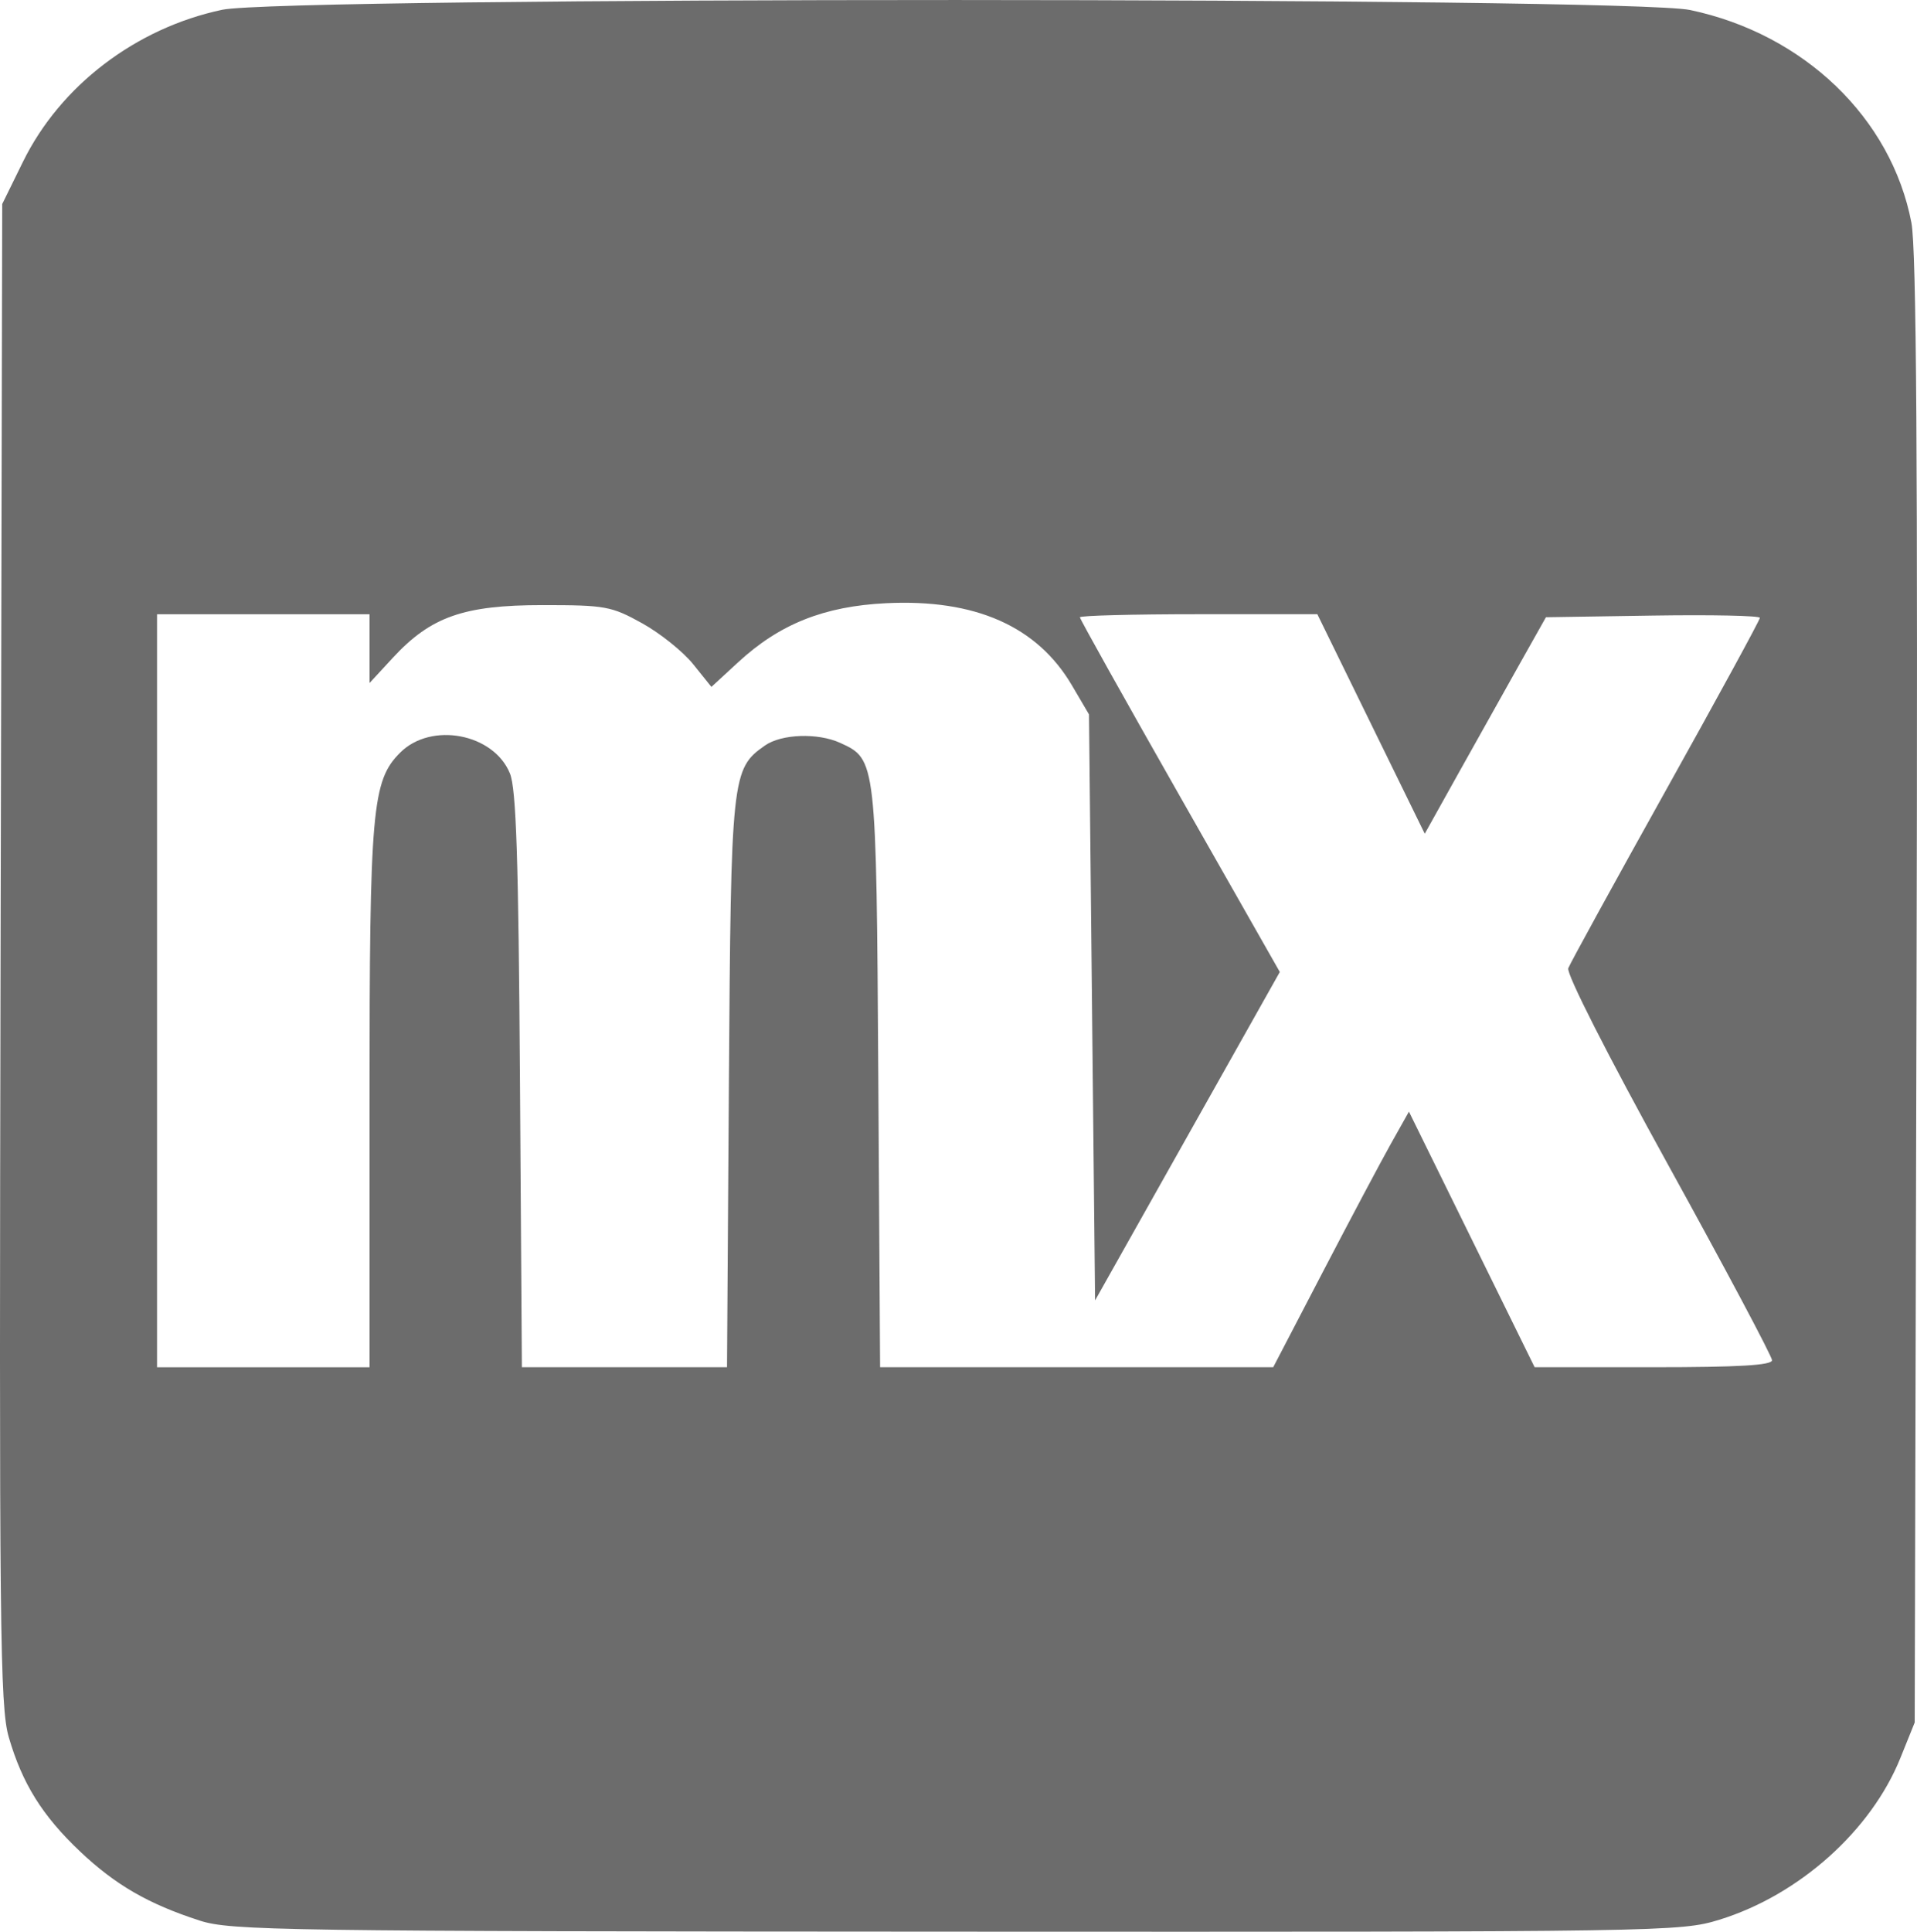 <?xml version="1.0" encoding="UTF-8" standalone="no"?>
<!-- Created with Inkscape (http://www.inkscape.org/) -->

<svg
   xmlns:dc="http://purl.org/dc/elements/1.1/"
   xmlns:cc="http://creativecommons.org/ns#"
   xmlns:rdf="http://www.w3.org/1999/02/22-rdf-syntax-ns#"
   xmlns:svg="http://www.w3.org/2000/svg"
   xmlns="http://www.w3.org/2000/svg"
   xmlns:sodipodi="http://sodipodi.sourceforge.net/DTD/sodipodi-0.dtd"
   xmlns:inkscape="http://www.inkscape.org/namespaces/inkscape"
   width="200.151"
   height="201.643"
   id="svg5388"
   version="1.1"
   inkscape:version="0.48.5 r10040"
   sodipodi:docname="mendix.svg">
  <defs
     id="defs5390" />
  <sodipodi:namedview
     id="base"
     pagecolor="#ffffff"
     bordercolor="#666666"
     borderopacity="1.0"
     inkscape:pageopacity="0.0"
     inkscape:pageshadow="2"
     inkscape:zoom="0.35"
     inkscape:cx="-363.49591"
     inkscape:cy="-81.95062"
     inkscape:document-units="px"
     inkscape:current-layer="layer1"
     showgrid="false"
     fit-margin-top="0"
     fit-margin-left="0"
     fit-margin-right="0"
     fit-margin-bottom="0"
     inkscape:window-width="1916"
     inkscape:window-height="1041"
     inkscape:window-x="3840"
     inkscape:window-y="37"
     inkscape:window-maximized="0" />
  <g
     inkscape:label="Layer 1"
     inkscape:groupmode="layer"
     id="layer1"
     transform="translate(-234.21,-248.769)">
    <path
       style="fill:#6c6c6c;fill-opacity:1"
       d="m 255.044,449.243 c -5.338,-1.726 -8.776,-3.711 -12.459,-7.194 -3.952,-3.737 -6.049,-7.097 -7.46,-11.949 -0.923,-3.175 -1.008,-11.272 -0.854,-81.779 l 0.171,-78.255 2.174,-4.424 c 3.899,-7.936 11.778,-13.943 20.793,-15.853 6.48,-1.373 146.722,-1.351 153.259,0.024 11.886,2.5 21.017,11.273 23.11,22.203 0.525,2.742 0.672,24.8 0.534,80.168 l -0.19,76.386 -1.494,3.704 c -3.064,7.598 -10.583,14.316 -18.894,16.883 -4.071,1.257 -5.61,1.282 -79.678,1.248 -70.602,-0.032 -75.754,-0.108 -79.013,-1.161 z m 17.749,-85.619 c 0,-30.426 0.258,-33.35 3.201,-36.293 3.235,-3.235 9.754,-2 11.456,2.17 0.657,1.61 0.894,8.839 1.049,32.032 l 0.2,29.952 10.708,0 10.708,0 0.198,-29.635 c 0.215,-32.114 0.291,-32.828 3.759,-35.257 1.735,-1.215 5.515,-1.348 7.867,-0.276 3.762,1.714 3.768,1.768 3.973,34.9 l 0.187,30.269 20.523,0 20.523,0 5.2,-9.984 c 2.86,-5.491 6.049,-11.494 7.085,-13.34 l 1.885,-3.356 6.562,13.34 6.562,13.34 12.393,0 c 8.919,0 12.393,-0.204 12.393,-0.729 0,-0.401 -4.87,-9.556 -10.821,-20.345 -6.372,-11.551 -10.67,-20.01 -10.453,-20.575 0.203,-0.528 4.787,-8.881 10.187,-18.563 5.4,-9.682 9.819,-17.787 9.819,-18.012 0,-0.225 -5.026,-0.331 -11.169,-0.236 l -11.169,0.173 -2.676,4.754 c -1.472,2.615 -4.318,7.7 -6.326,11.3 l -3.65,6.546 -5.608,-11.458 -5.608,-11.458 -12.396,0 c -6.818,0 -12.396,0.145 -12.396,0.323 0,0.178 4.696,8.58 10.437,18.673 l 10.437,18.35 -9.644,17.142 -9.644,17.142 -0.317,-30.585 -0.317,-30.585 -1.786,-3.038 c -3.624,-6.165 -10.089,-9.023 -19.388,-8.57 -6.476,0.315 -11.121,2.166 -15.447,6.153 l -2.802,2.583 -1.909,-2.376 c -1.05,-1.307 -3.448,-3.228 -5.328,-4.269 -3.214,-1.78 -3.837,-1.893 -10.392,-1.893 -8.233,0 -11.675,1.212 -15.64,5.506 l -2.427,2.629 0,-3.592 0,-3.592 -11.093,0 -11.093,0 0,39.302 0,39.302 11.093,0 11.093,0 0,-27.861 z"
       id="path5364"
       inkscape:connector-curvature="0" />
  </g>
</svg>
